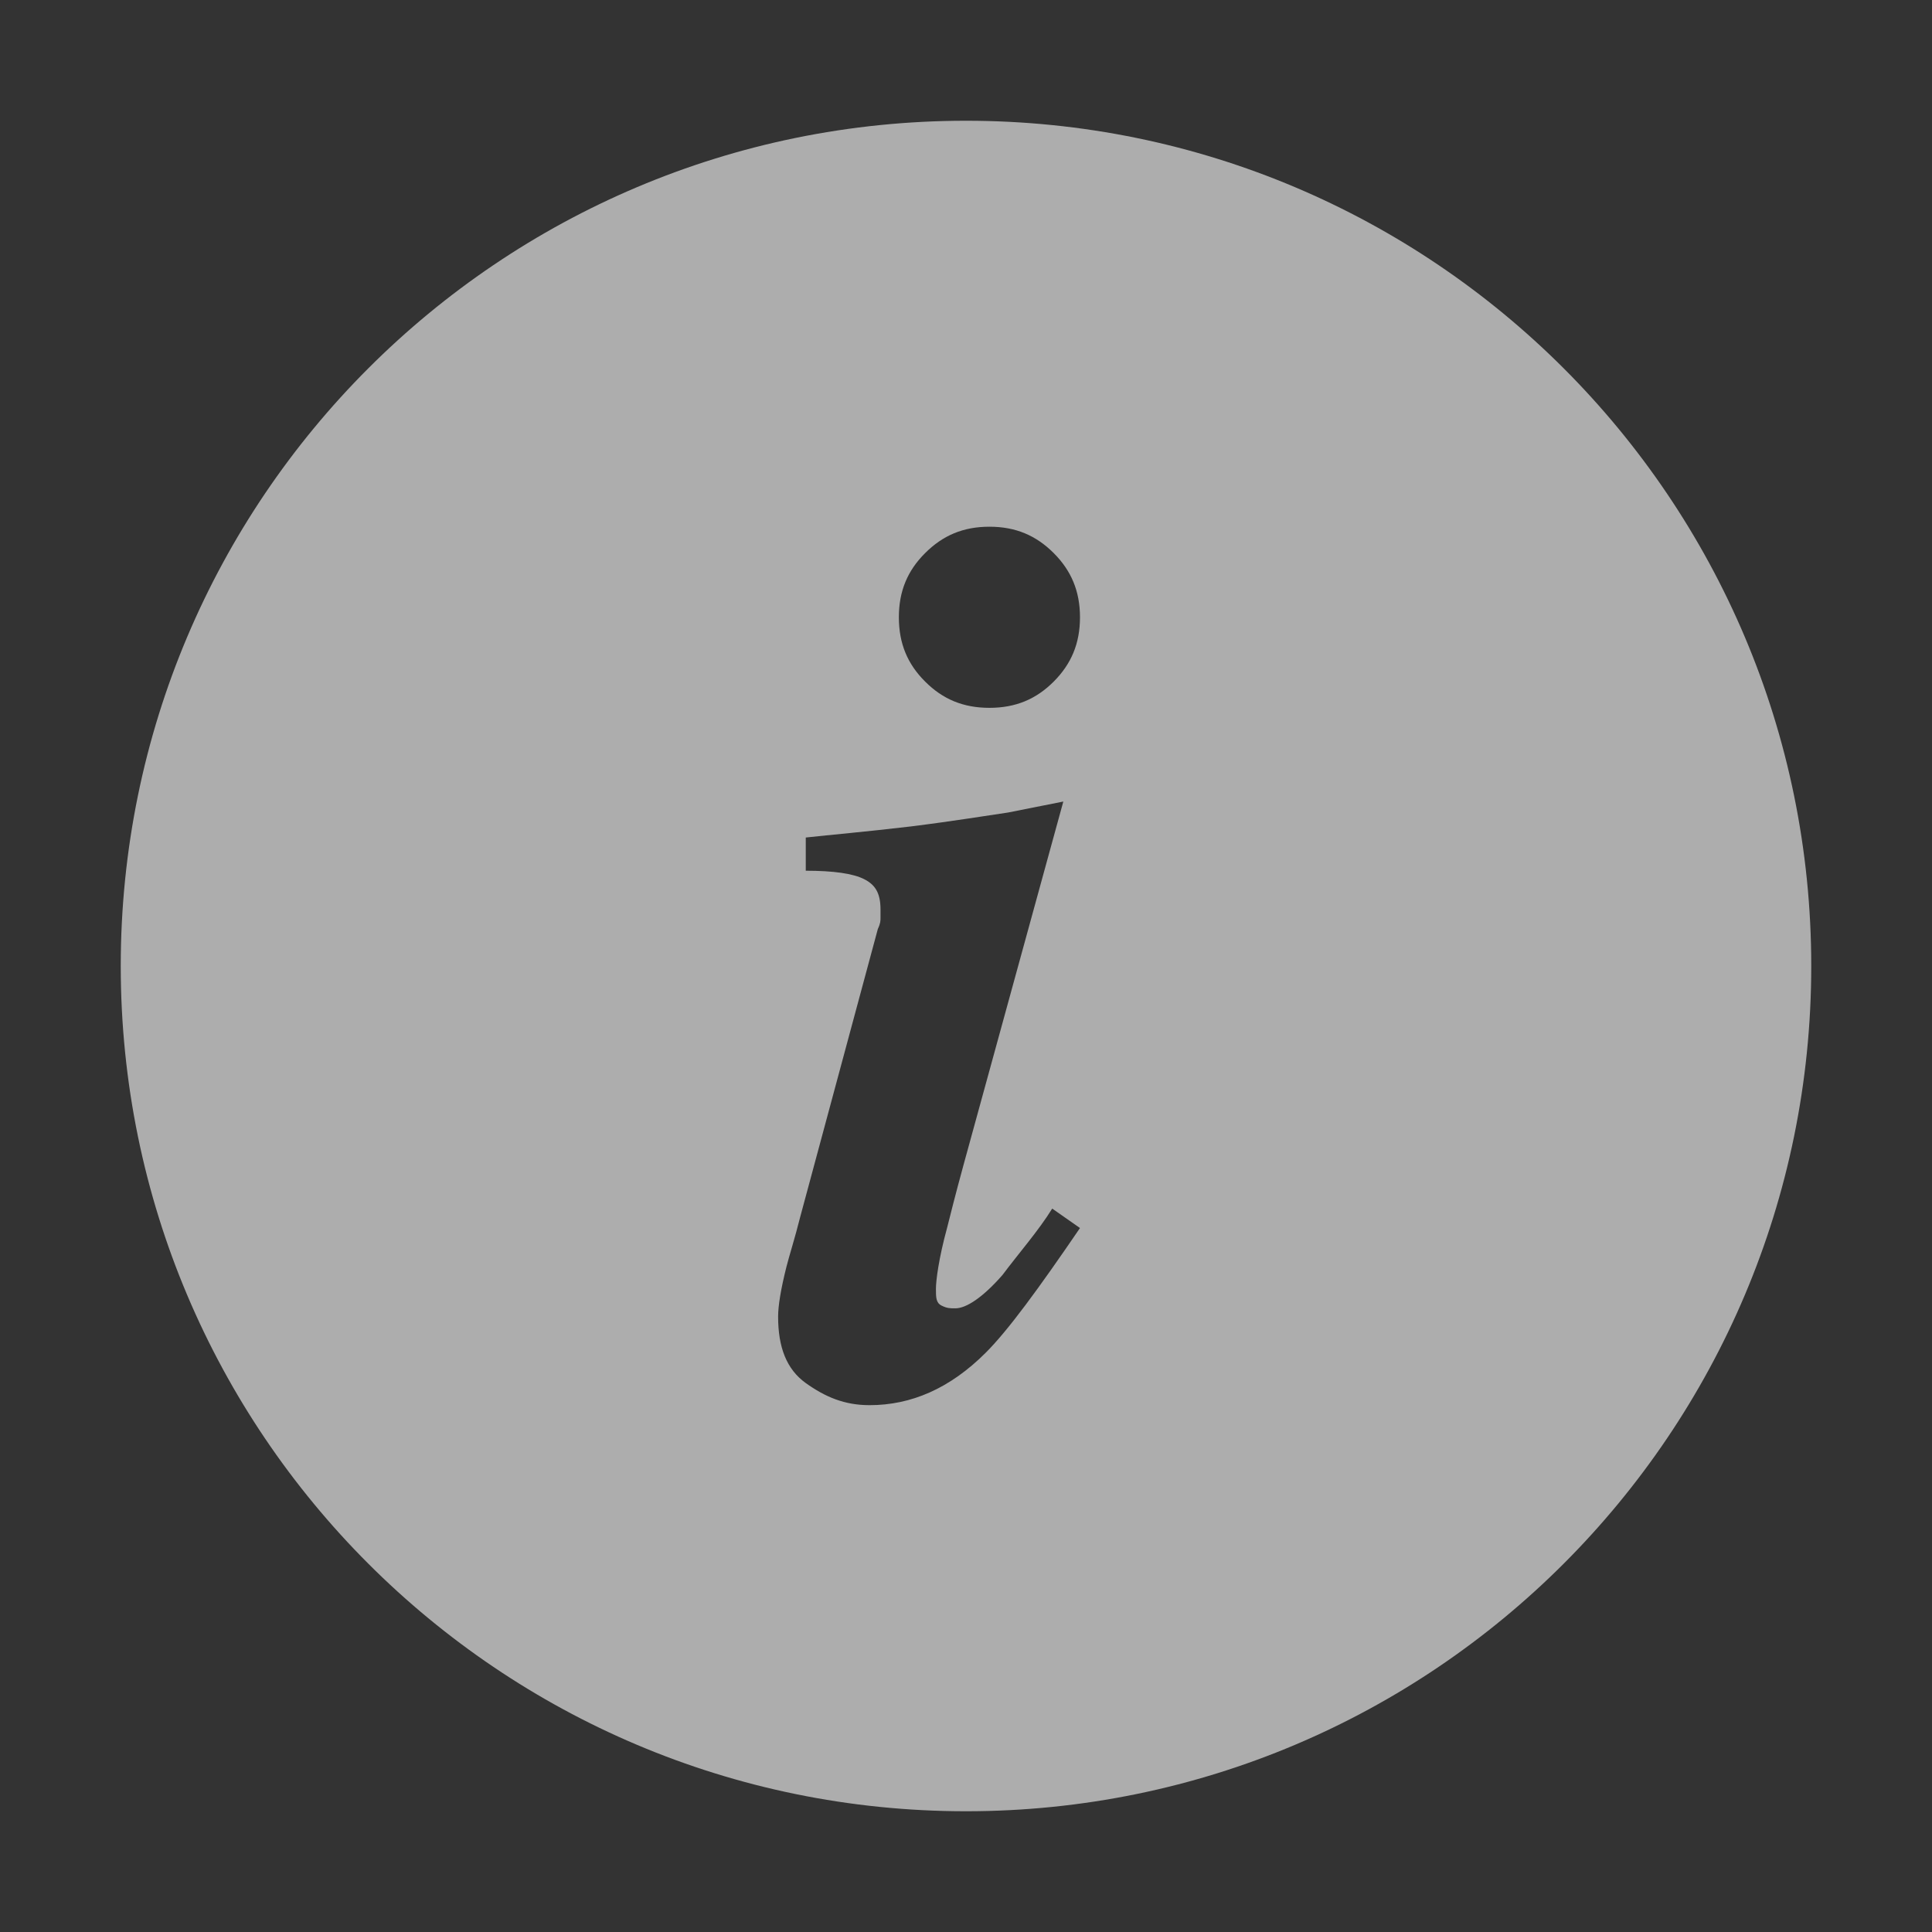 <svg width="16" height="16" viewBox="0 0 16 16" fill="none" xmlns="http://www.w3.org/2000/svg">
<rect x="0" y="0" width="16" height="16" fill="#333333" stroke="none"/>
<path fill-rule="evenodd" clip-rule="evenodd" d="M8 1C11.866 1 15 4.134 15 8C15 11.866 11.866 15 8 15C4.134 15 1 11.866 1 8C1 4.134 4.134 1 8 1ZM8.302 10.559C8.141 10.743 8.003 10.835 7.912 10.835C7.866 10.835 7.843 10.835 7.797 10.812C7.751 10.789 7.751 10.743 7.751 10.674C7.751 10.605 7.774 10.422 7.843 10.17C7.866 10.078 7.912 9.894 7.981 9.642L8.806 6.638L8.348 6.729C8.187 6.752 7.912 6.798 7.545 6.844C7.155 6.89 6.88 6.913 6.673 6.936V7.211C6.903 7.211 7.063 7.234 7.155 7.28C7.247 7.326 7.292 7.394 7.292 7.532V7.601C7.292 7.624 7.292 7.647 7.27 7.693L6.627 10.078C6.581 10.261 6.536 10.399 6.513 10.491C6.467 10.674 6.444 10.812 6.444 10.904C6.444 11.156 6.513 11.339 6.673 11.454C6.834 11.569 6.994 11.637 7.201 11.637C7.545 11.637 7.866 11.5 8.164 11.202C8.348 11.018 8.6 10.674 8.944 10.17L8.714 10.009C8.6 10.193 8.439 10.376 8.302 10.559ZM8.194 4.362C7.976 4.362 7.807 4.435 7.662 4.58C7.516 4.725 7.444 4.895 7.444 5.112C7.444 5.33 7.516 5.5 7.662 5.645C7.807 5.79 7.976 5.862 8.194 5.862C8.412 5.862 8.581 5.79 8.726 5.645C8.871 5.5 8.944 5.33 8.944 5.112C8.944 4.895 8.871 4.725 8.726 4.58C8.581 4.435 8.412 4.362 8.194 4.362Z" fill="white" fill-opacity="0.6"/>
</svg>
